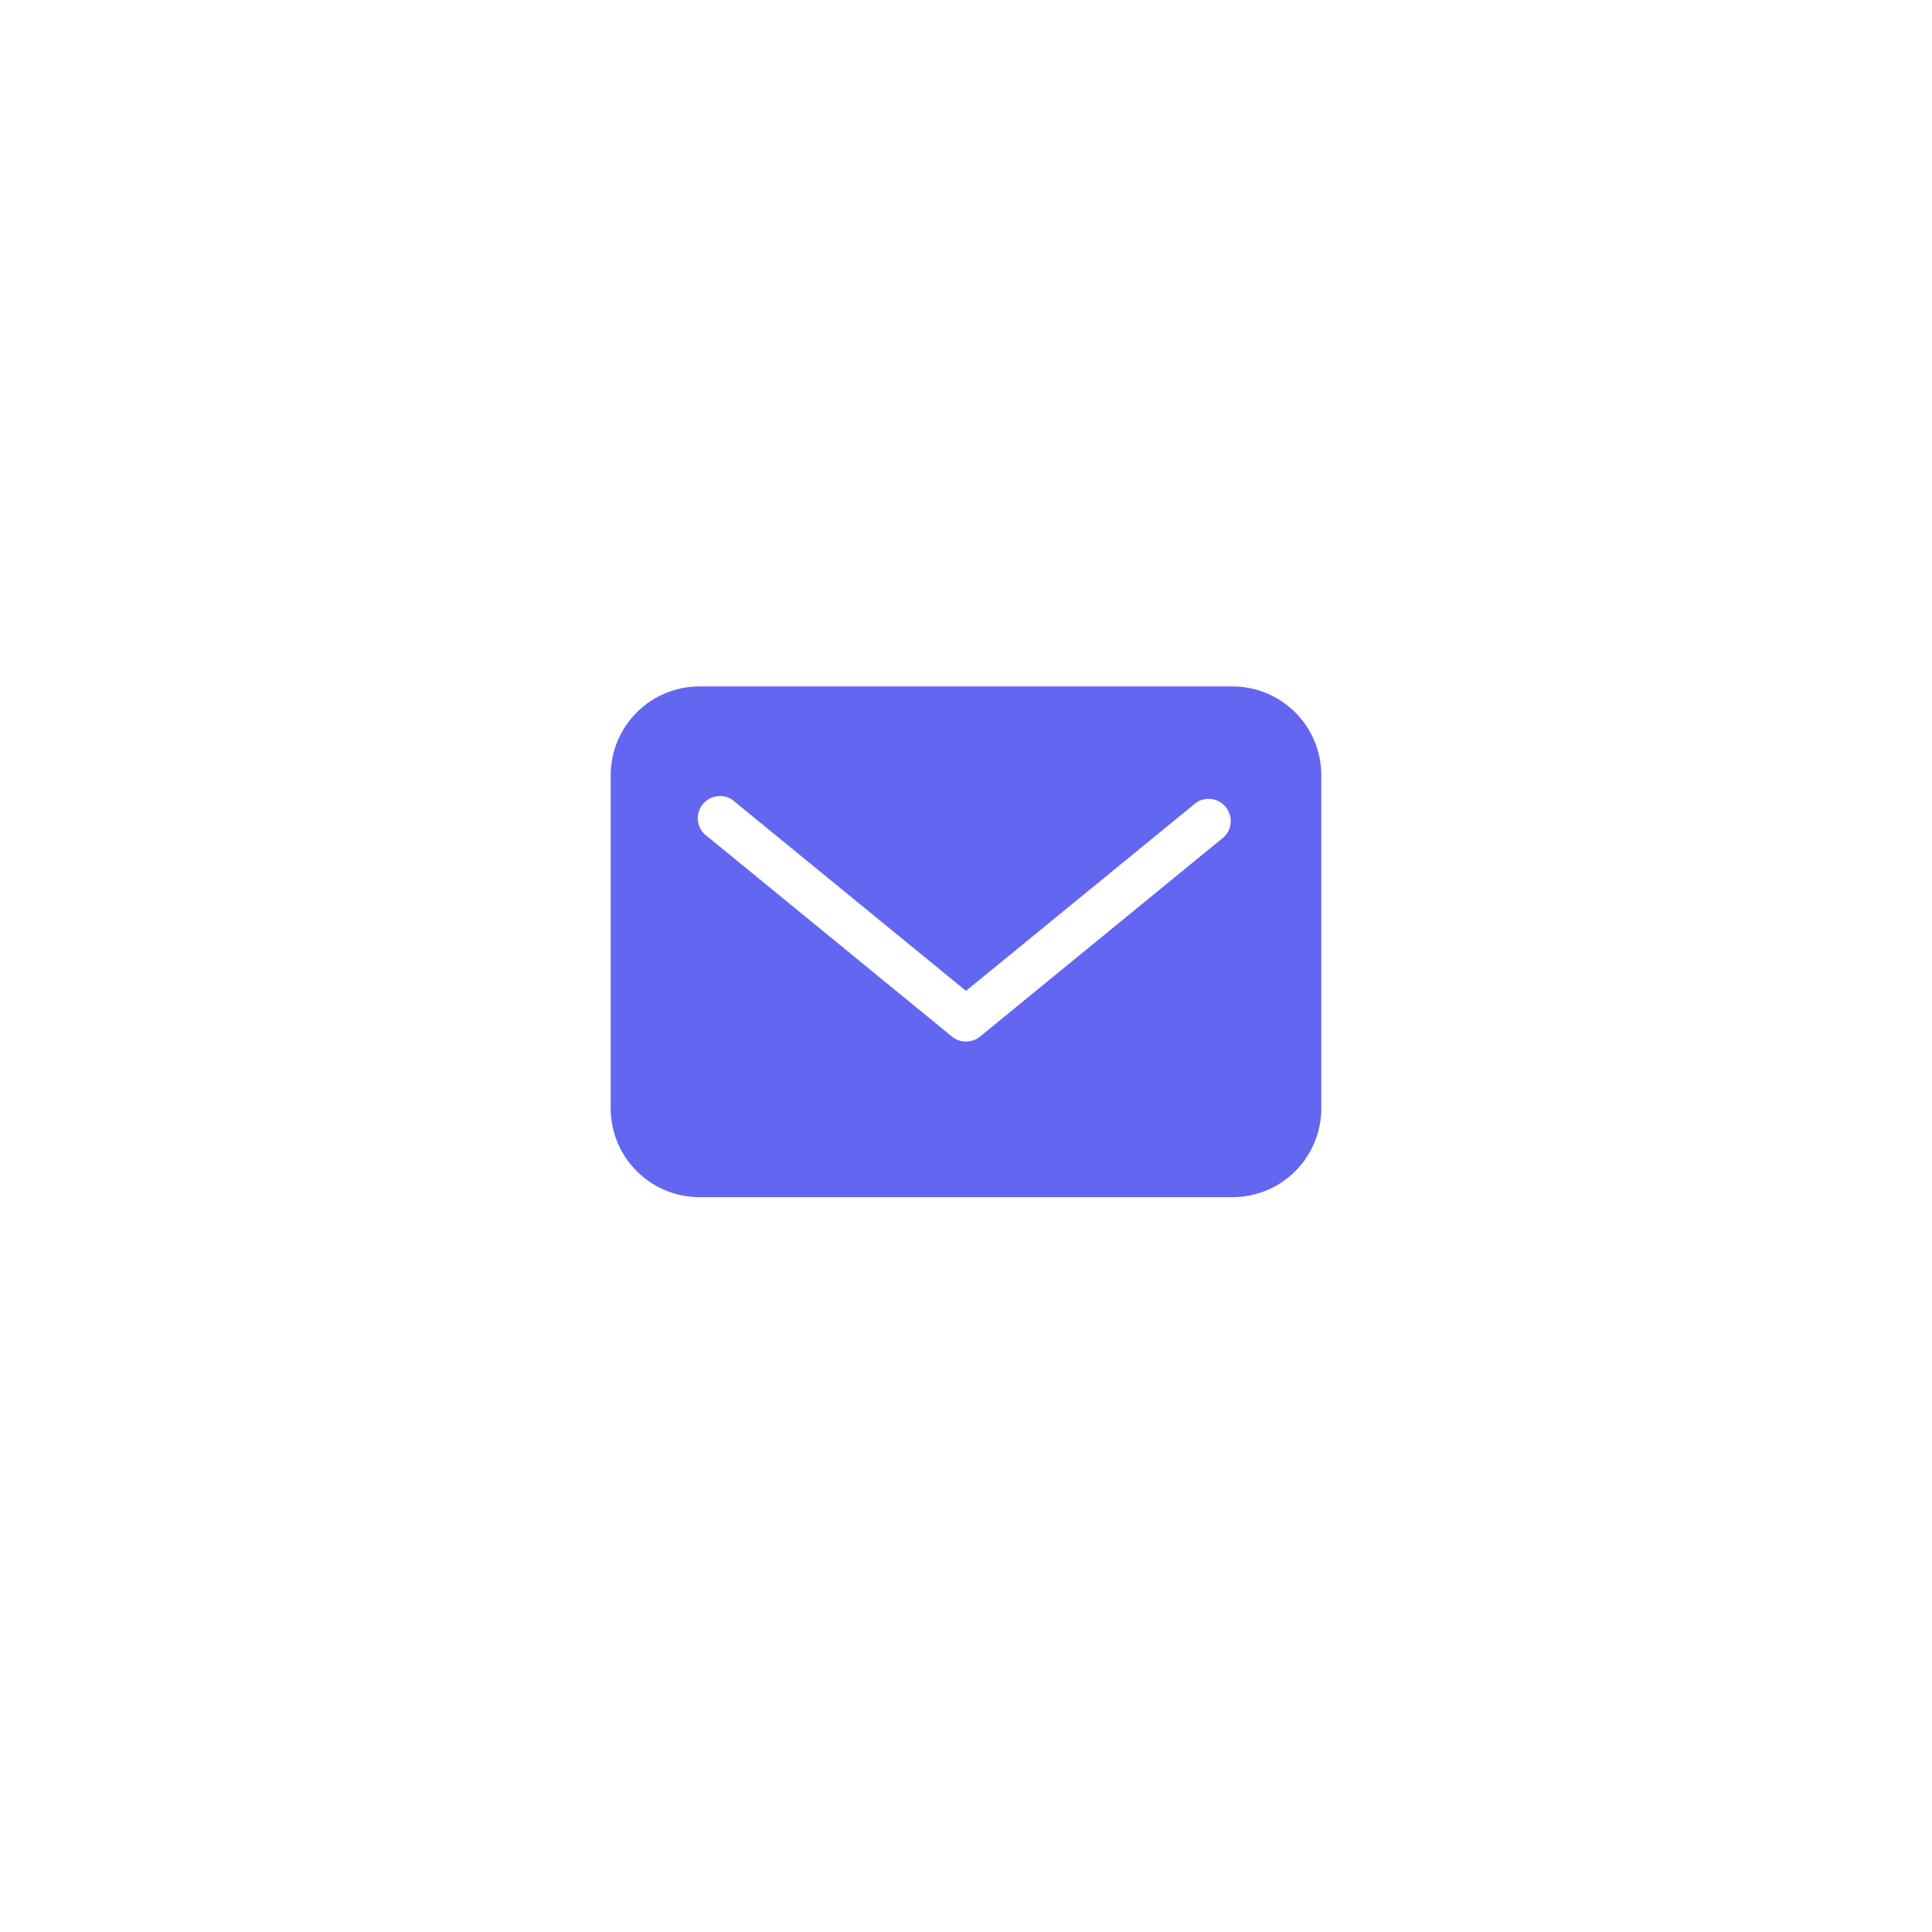 <svg width="261" height="261" viewBox="0 0 261 261" fill="none" xmlns="http://www.w3.org/2000/svg">
<g filter="url(#filter0_d_22_681)">
<rect x="40.724" y="36.891" width="180" height="180" rx="32" fill="white"/>
<rect x="41.224" y="37.391" width="179" height="179" rx="31.5" stroke="white"/>
</g>
<g transform="scale(3) translate(27.5 30)">
<path d="M28 0.91H4C2.939 0.91 1.922 1.331 1.172 2.082C0.421 2.832 0 3.849 0 4.91V19.91C0 20.971 0.421 21.988 1.172 22.738C1.922 23.489 2.939 23.91 4 23.91H28C29.061 23.91 30.078 23.489 30.828 22.738C31.579 21.988 32 20.971 32 19.91V4.91C32 3.849 31.579 2.832 30.828 2.082C30.078 1.331 29.061 0.91 28 0.91ZM27.63 7.68L16.63 16.68C16.452 16.825 16.229 16.903 16 16.903C15.771 16.903 15.548 16.825 15.37 16.68L4.37 7.68C4.253 7.603 4.154 7.502 4.079 7.384C4.004 7.266 3.954 7.134 3.933 6.996C3.912 6.857 3.92 6.716 3.957 6.582C3.994 6.447 4.059 6.321 4.148 6.213C4.236 6.105 4.347 6.016 4.472 5.953C4.596 5.89 4.733 5.854 4.873 5.847C5.012 5.84 5.152 5.863 5.282 5.913C5.413 5.964 5.531 6.041 5.63 6.14L16 14.62L26.37 6.14C26.577 6.003 26.827 5.948 27.072 5.985C27.317 6.022 27.539 6.149 27.696 6.341C27.853 6.532 27.933 6.776 27.921 7.023C27.909 7.27 27.805 7.505 27.63 7.68Z" fill="#6366f1"/>
</g>
<defs>
<filter id="filter0_d_22_681" x="0.724" y="0.891" width="260" height="260" filterUnits="userSpaceOnUse" color-interpolation-filters="sRGB">
<feFlood flood-opacity="0" result="BackgroundImageFix"/>
<feColorMatrix in="SourceAlpha" type="matrix" values="0 0 0 0 0 0 0 0 0 0 0 0 0 0 0 0 0 0 127 0" result="hardAlpha"/>
<feOffset dy="4"/>
<feGaussianBlur stdDeviation="20"/>
<feComposite in2="hardAlpha" operator="out"/>
<feColorMatrix type="matrix" values="0 0 0 0 0.037 0 0 0 0 0.035 0 0 0 0 0.048 0 0 0 0.1 0"/>
<feBlend mode="normal" in2="BackgroundImageFix" result="effect1_dropShadow_22_681"/>
<feBlend mode="normal" in="SourceGraphic" in2="effect1_dropShadow_22_681" result="shape"/>
</filter>
</defs>
</svg>
